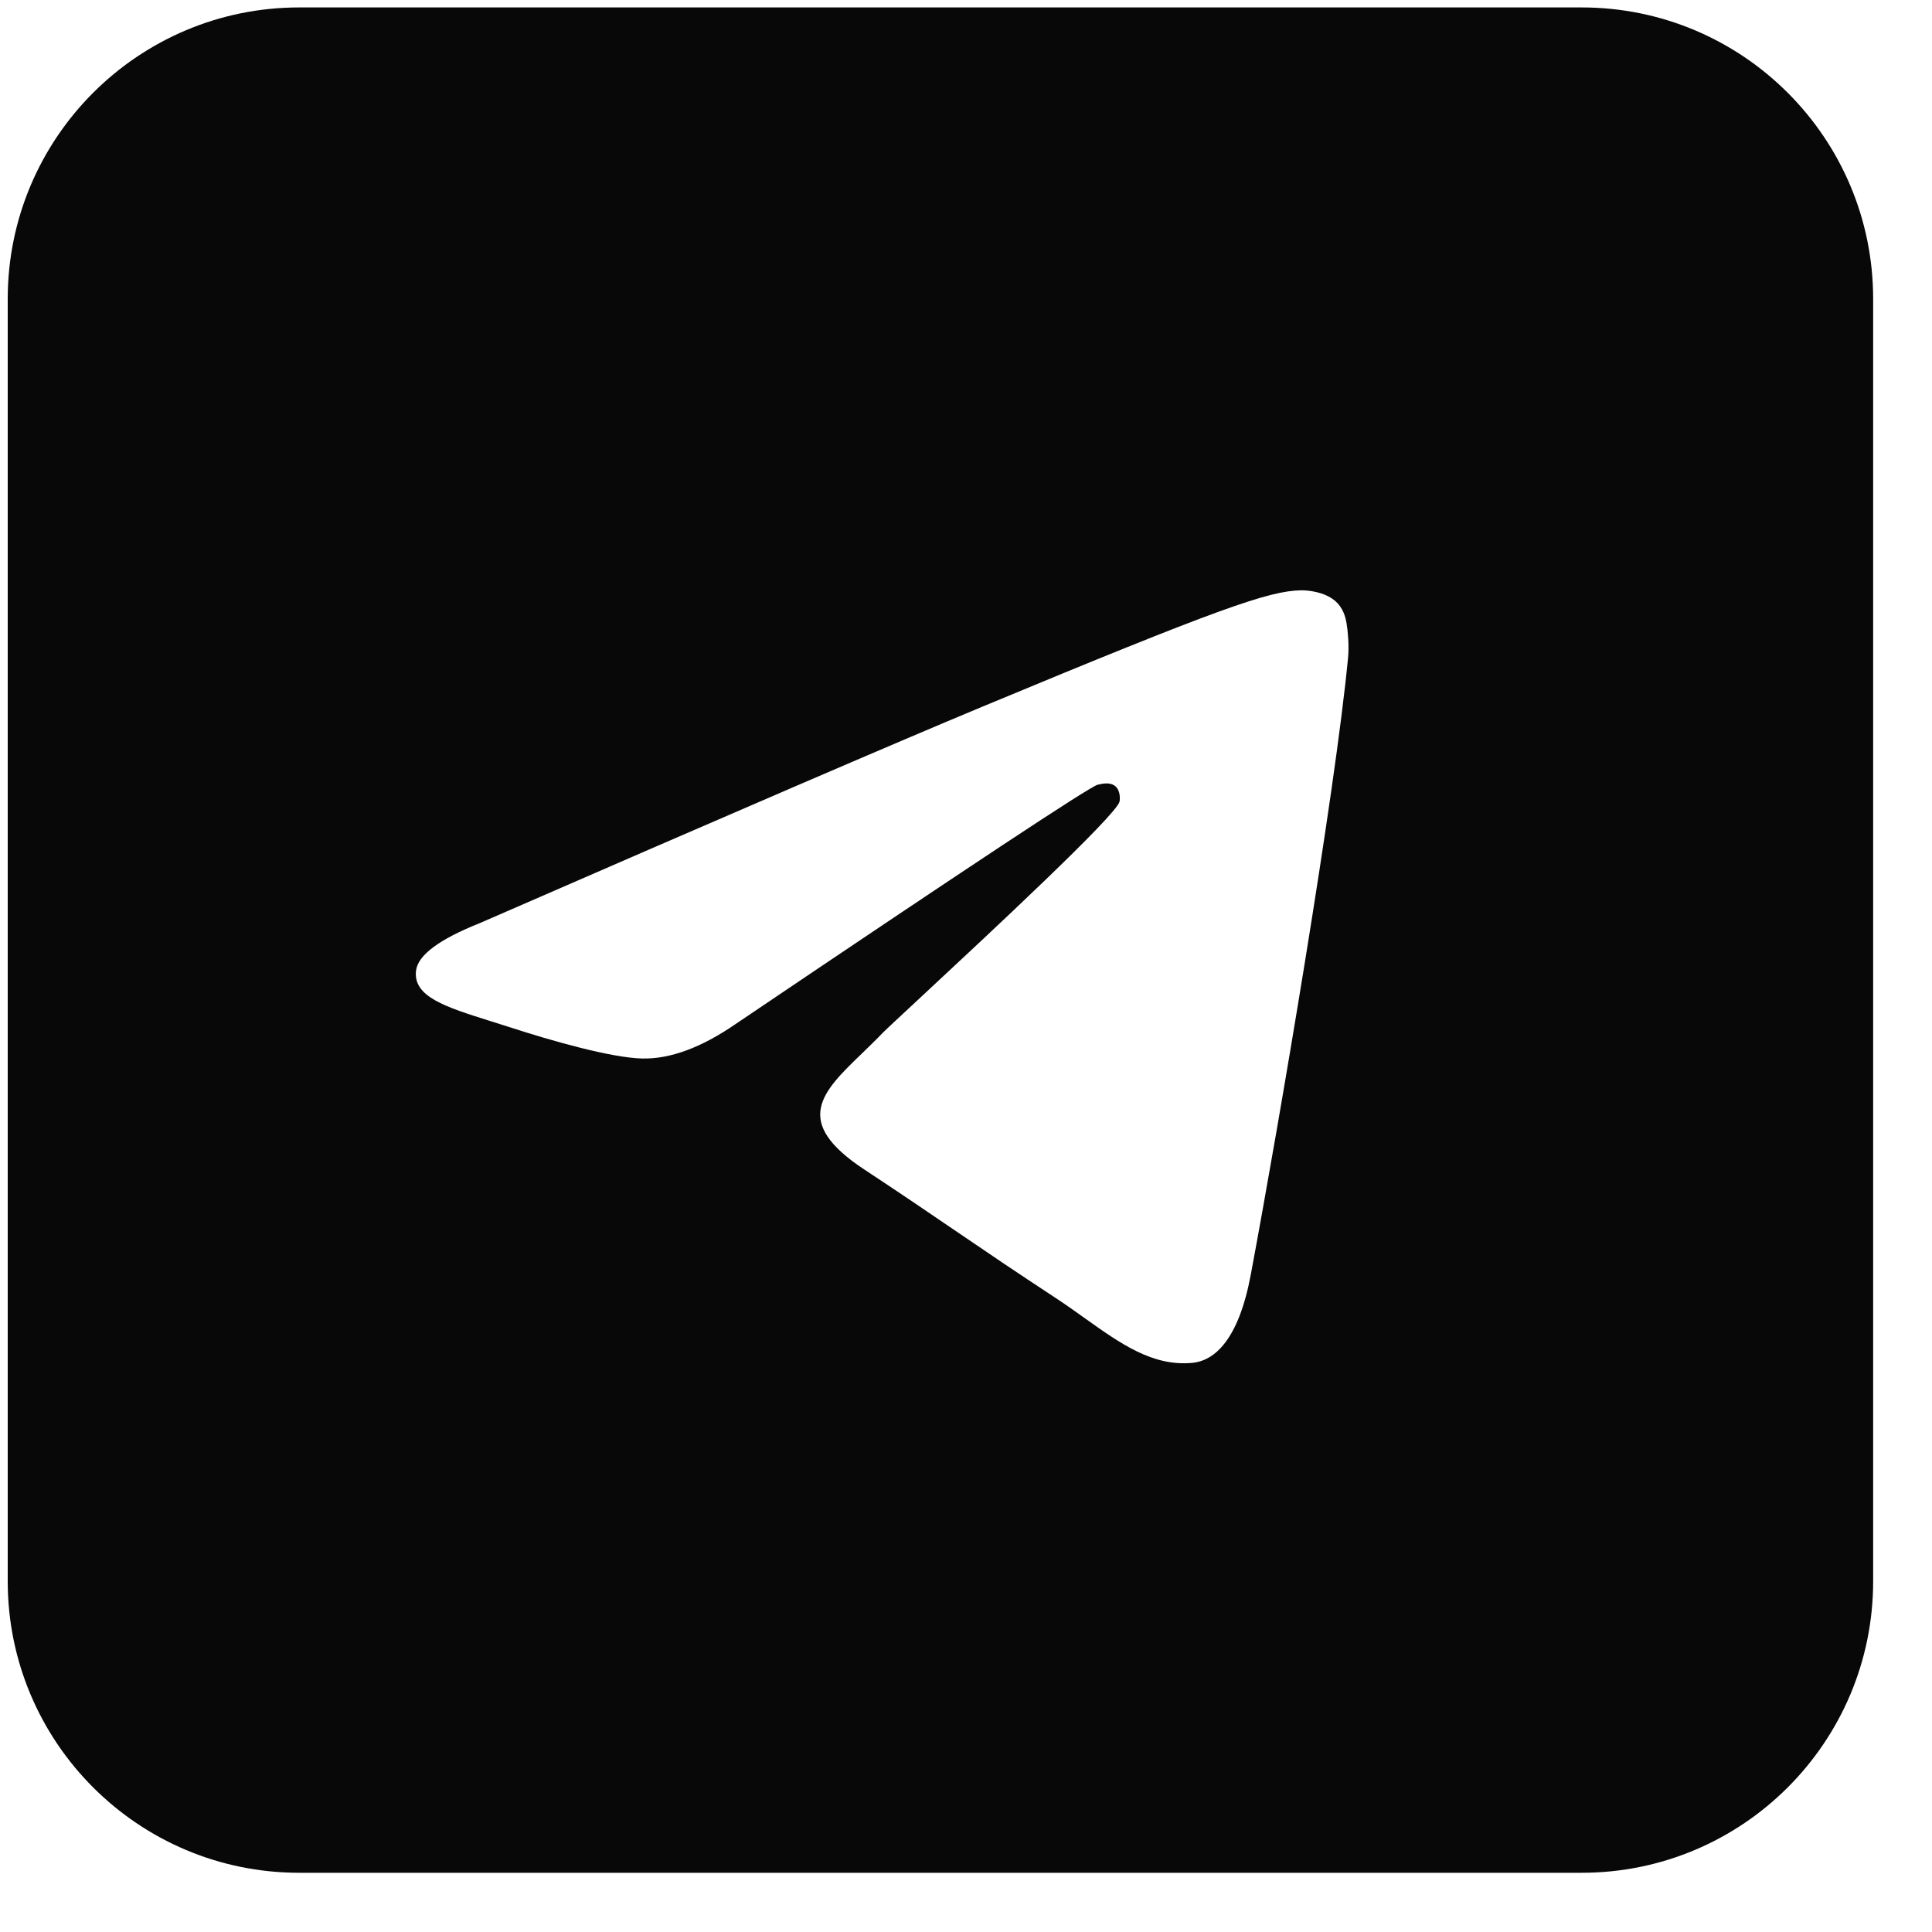 <svg width="26" height="26" viewBox="0 0 26 26" fill="none" xmlns="http://www.w3.org/2000/svg">
<path fill-rule="evenodd" clip-rule="evenodd" d="M4.027 0.1H21.285C23.451 0.1 25.208 1.856 25.208 4.022V21.28C25.208 23.447 23.451 25.203 21.285 25.203H4.027C1.861 25.203 0.104 23.447 0.104 21.28V4.022C0.104 1.856 1.861 0.1 4.027 0.1ZM13.199 9.519C12.075 9.987 9.828 10.954 6.459 12.422C5.912 12.64 5.625 12.853 5.599 13.061C5.555 13.413 5.995 13.551 6.595 13.74C6.677 13.765 6.761 13.792 6.848 13.82C7.438 14.012 8.232 14.236 8.644 14.245C9.019 14.253 9.437 14.099 9.898 13.782C13.046 11.657 14.671 10.583 14.773 10.56C14.845 10.544 14.944 10.523 15.012 10.583C15.08 10.643 15.073 10.757 15.066 10.788C15.022 10.974 13.293 12.581 12.399 13.413C12.12 13.672 11.922 13.856 11.881 13.898C11.791 13.992 11.698 14.081 11.61 14.167C11.061 14.695 10.65 15.092 11.632 15.739C12.104 16.05 12.482 16.307 12.859 16.564C13.27 16.844 13.681 17.123 14.212 17.471C14.347 17.56 14.476 17.652 14.602 17.742C15.081 18.083 15.511 18.39 16.043 18.341C16.351 18.313 16.67 18.022 16.832 17.156C17.215 15.109 17.968 10.674 18.142 8.847C18.157 8.687 18.138 8.482 18.122 8.392C18.107 8.302 18.075 8.174 17.958 8.079C17.82 7.966 17.606 7.943 17.51 7.944C17.075 7.952 16.409 8.184 13.199 9.519Z" fill="#080808"/>
</svg>
